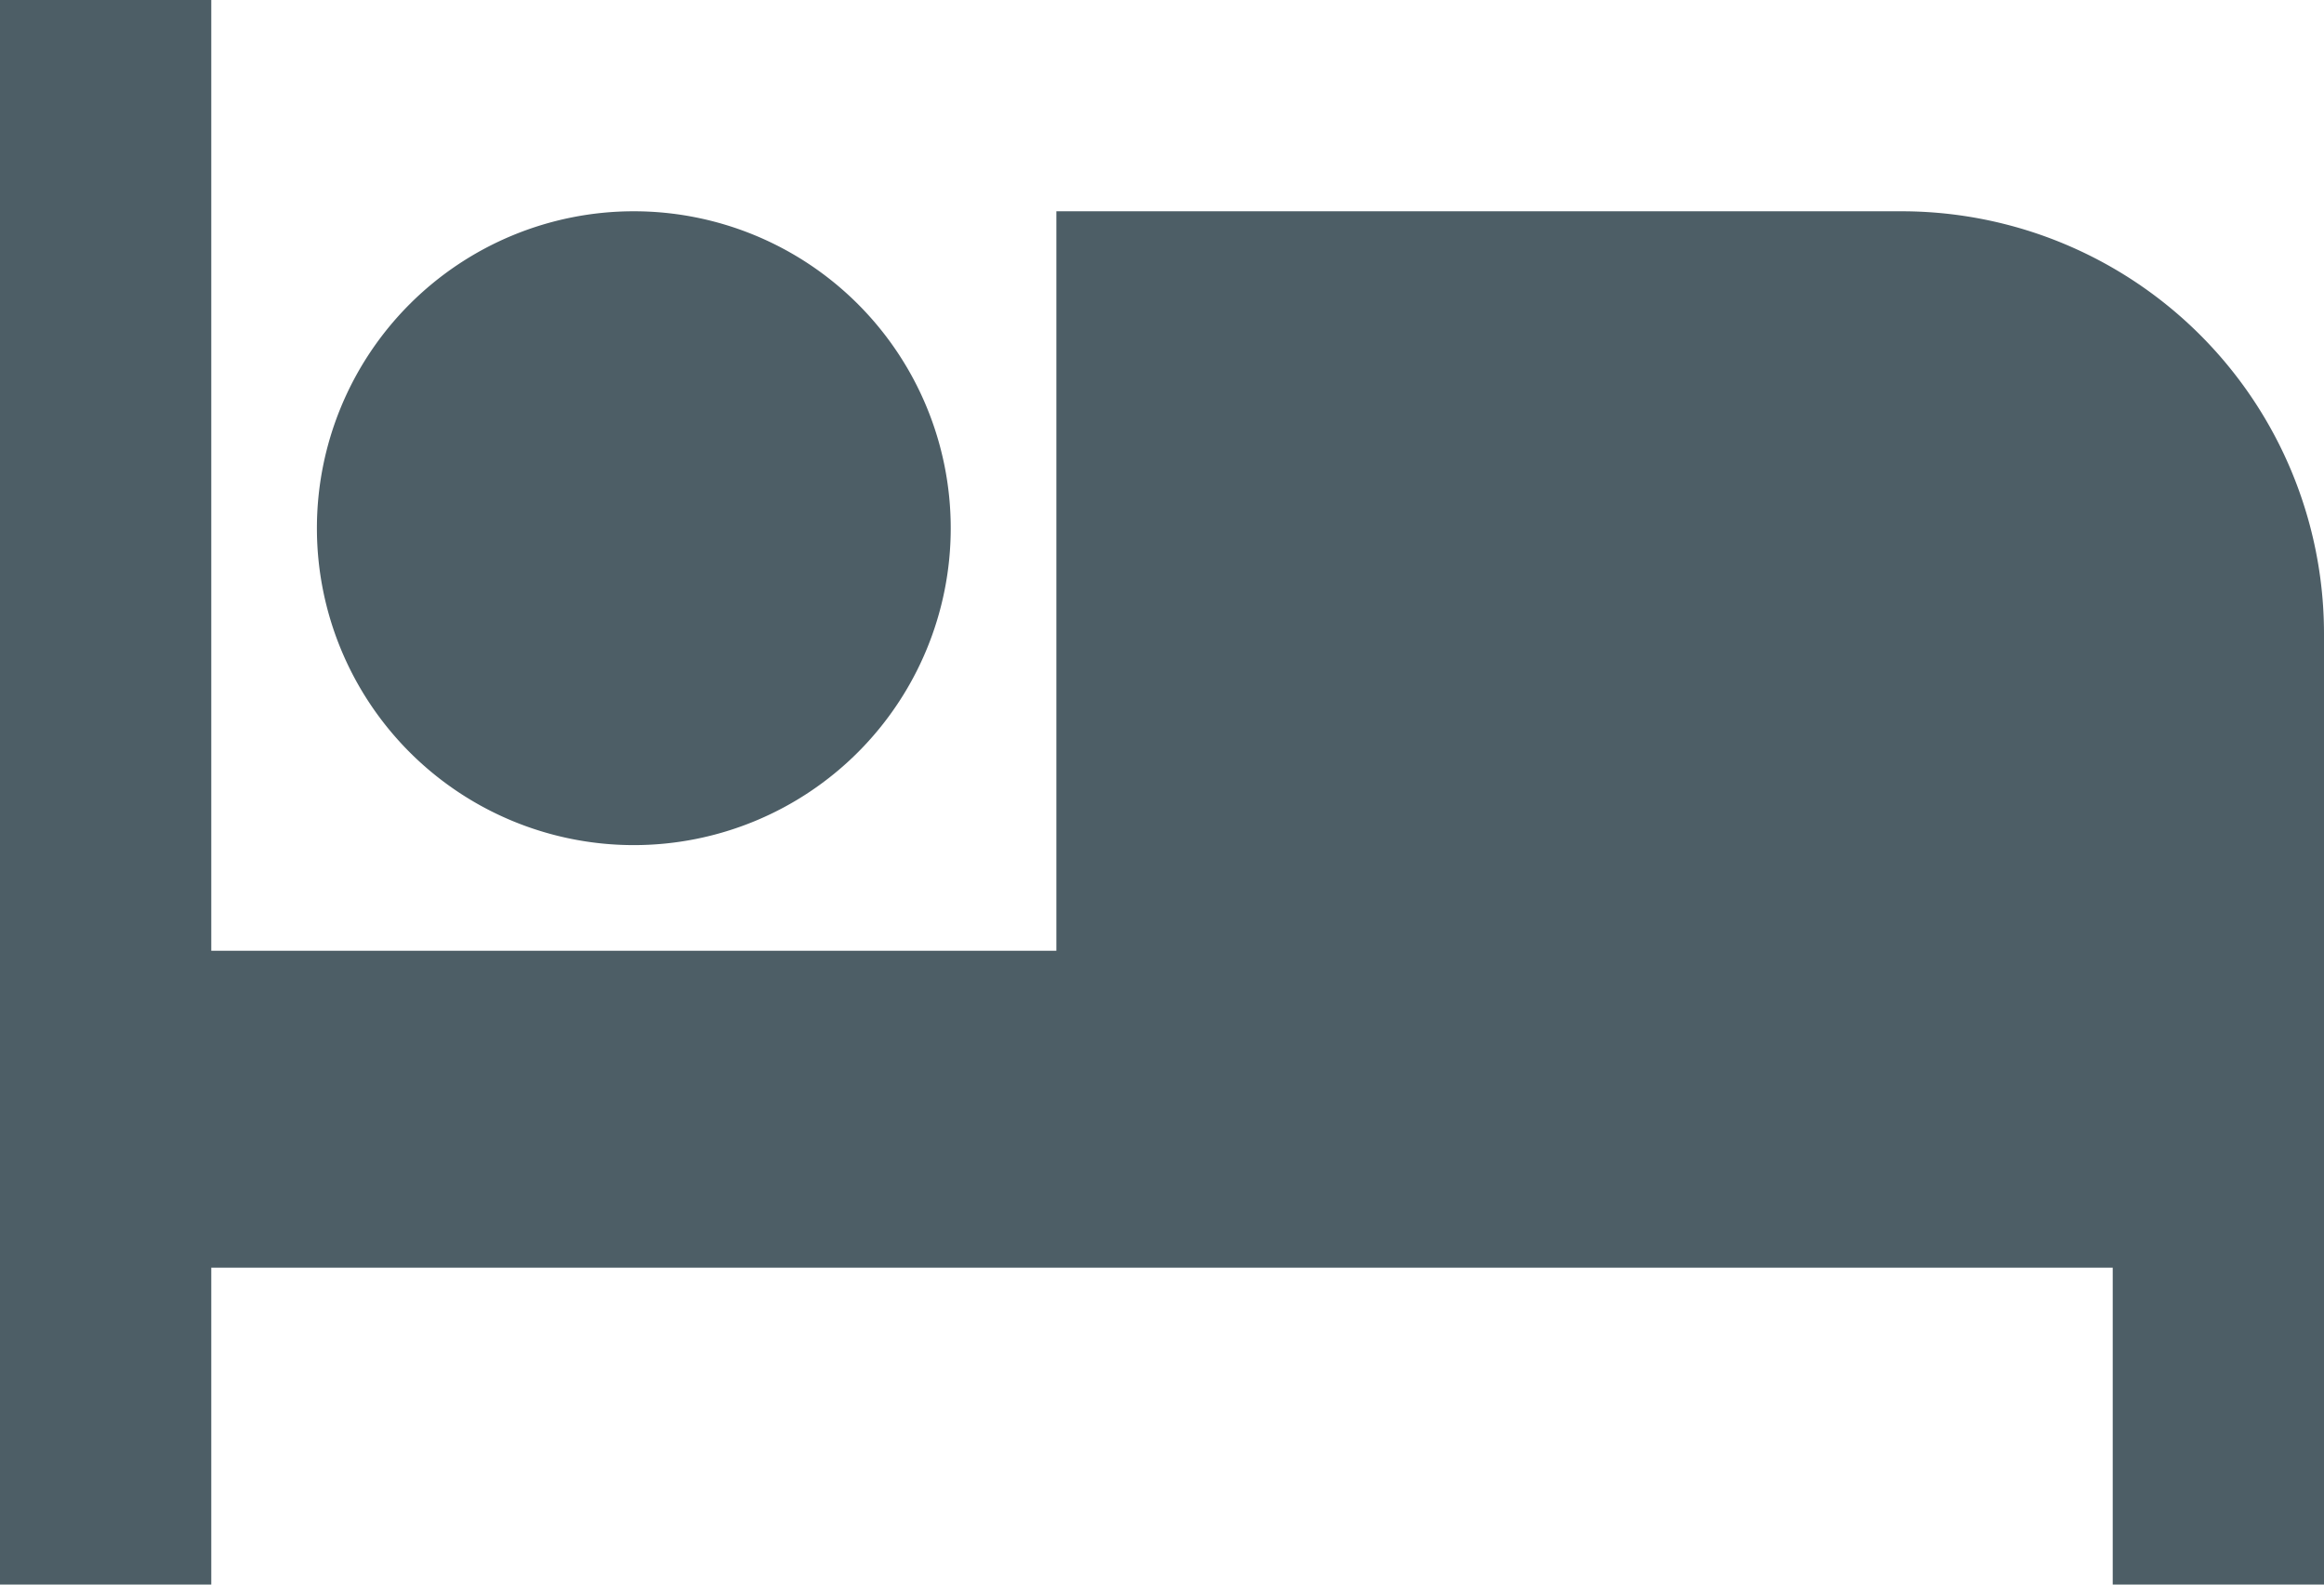 <svg xmlns="http://www.w3.org/2000/svg" width="22" height="15" viewBox="0 0 22 15">
  <path id="Caminho_124" data-name="Caminho 124" d="M8,18a3,3,0,1,0-3-3A3,3,0,0,0,8,18Zm12-6H12v7H4V10H2V25H4V22H22v3h2V16A4,4,0,0,0,20,12Z" transform="translate(-2 -10)" fill="#4d5e66"/>
</svg>
